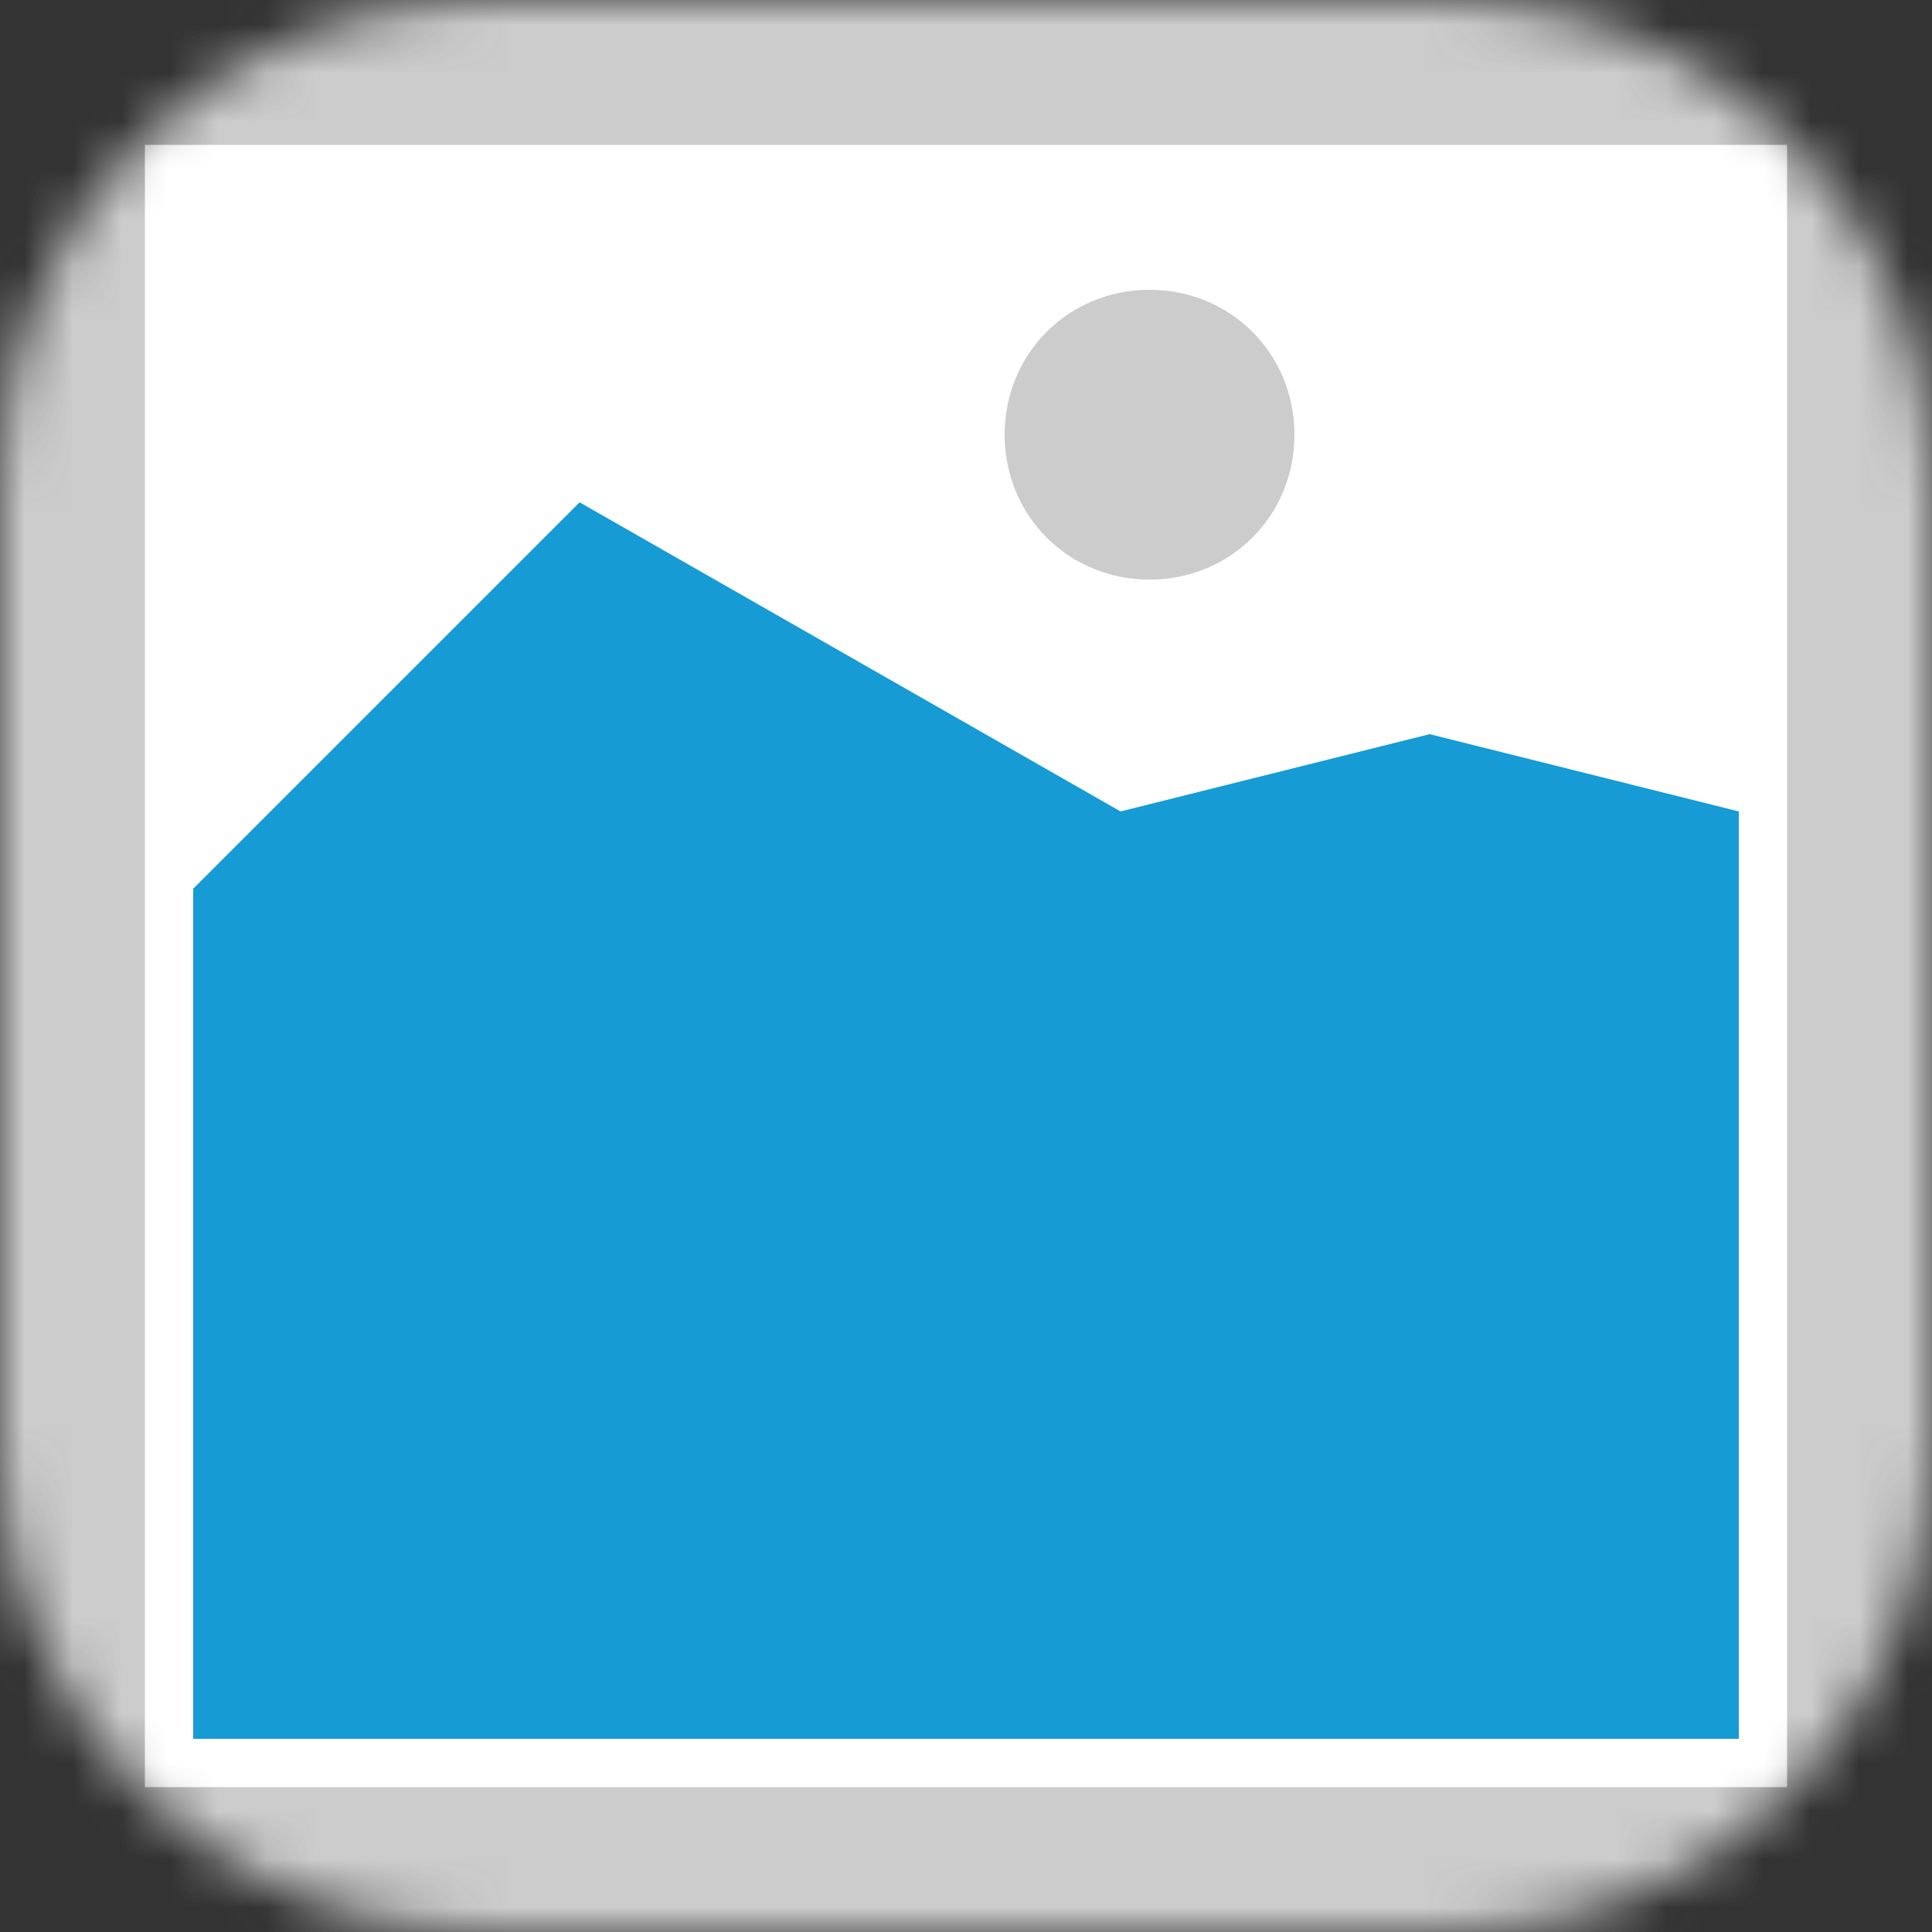 ﻿<?xml version="1.0" encoding="utf-8"?>
<svg version="1.1" xmlns:xlink="http://www.w3.org/1999/xlink" width="40px" height="40px" xmlns="http://www.w3.org/2000/svg">
  <rect width="100%" height="100%" fill="#333333" stroke="none"/>
  <defs>
    <mask fill="white" id="clip238">
      <path d="M 54 109  C 48.45 109  44 104.55  44 99  L 44 79  C 44 73.45  48.45 69  54 69  L 74 69  C 79.55 69  84 73.45  84 79  L 84 99  C 84 104.55  79.55 109  74 109  " fill-rule="evenodd" />
    </mask>
  </defs>
  <g transform="matrix(1 0 0 1 -44 -69 )">
    <path d="M 44 69  L 84 69  L 84 109  L 44 109  L 44 69  " fill-rule="nonzero" fill="#cccccc" stroke="none" mask="url(#clip238)" />
    <path d="M 47 72  L 81 72  L 81 106  L 47 106  L 47 72  " fill-rule="nonzero" fill="#ffffff" stroke="none" mask="url(#clip238)" />
    <path d="M 67.8 81  C 66.12 81  64.8 79.68  64.8 78  C 64.8 76.32  66.12 75  67.8 75  C 69.48 75  70.8 76.32  70.8 78  C 70.8 79.68  69.48 81  67.8 81  " fill-rule="nonzero" fill="#cccccc" stroke="none" mask="url(#clip238)" />
    <path d="M 48 105  L 48 87.4  L 56 79.4  L 67.2 85.8  L 73.6 84.2  L 80 85.8  L 80 105  L 48 105  " fill-rule="nonzero" fill="#169bd5" stroke="none" mask="url(#clip238)" />
  </g>
</svg>